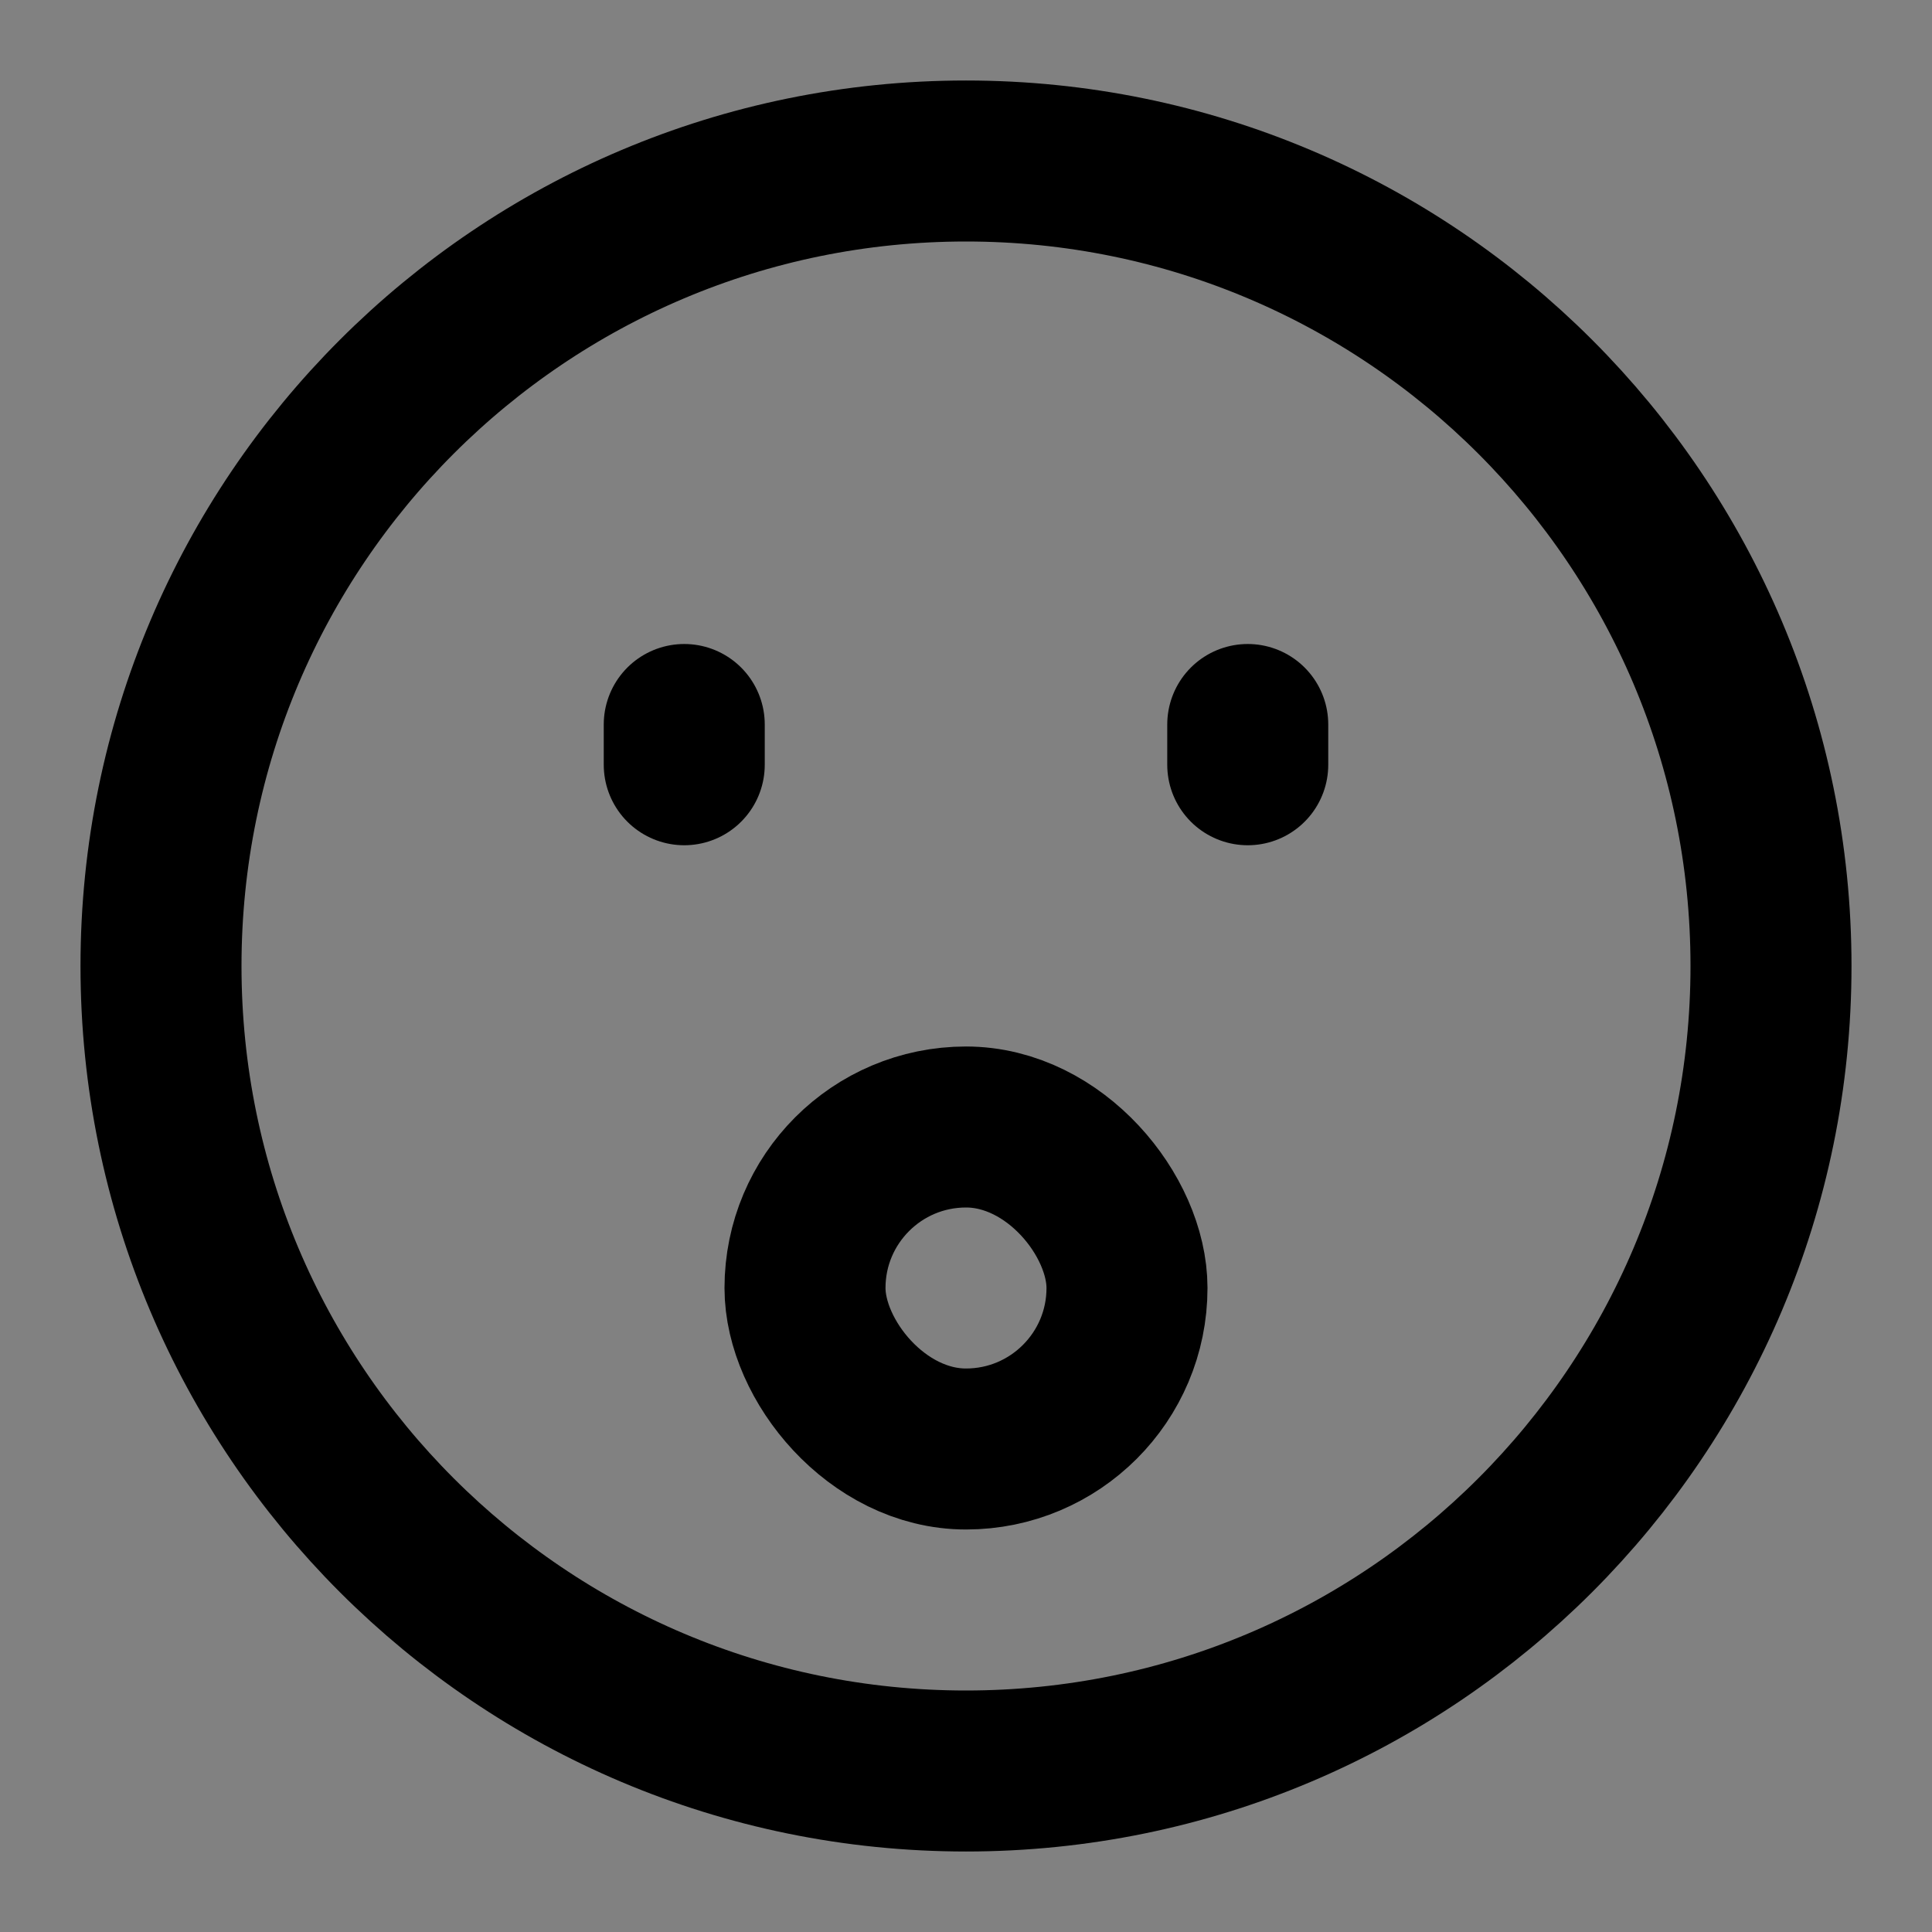 <?xml version="1.0" encoding="UTF-8"?><svg width="1em" height="1em" viewBox="0 0 48 48" fill="none" xmlns="http://www.w3.org/2000/svg"><rect x="0" y="0" width="48" height="48" fill="#808080" stroke="none"/><rect width="48" height="48" fill="white" fill-opacity="0.01"/><path d="M24 44C35.046 44 44 35.046 44 24C44 12.954 35.046 4 24 4C12.954 4 4 12.954 4 24C4 35.046 12.954 44 24 44Z" fill="none" stroke="currentColor" stroke-width="4" stroke-linejoin="round"/><path d="M31 18V19" stroke="currentColor" stroke-width="4" stroke-linecap="round" stroke-linejoin="round"/><path d="M17 18V19" stroke="currentColor" stroke-width="4" stroke-linecap="round" stroke-linejoin="round"/><rect x="20" y="28" width="8" height="8" rx="4" fill="none" stroke="currentColor" stroke-width="4" stroke-linecap="round" stroke-linejoin="round"/></svg>